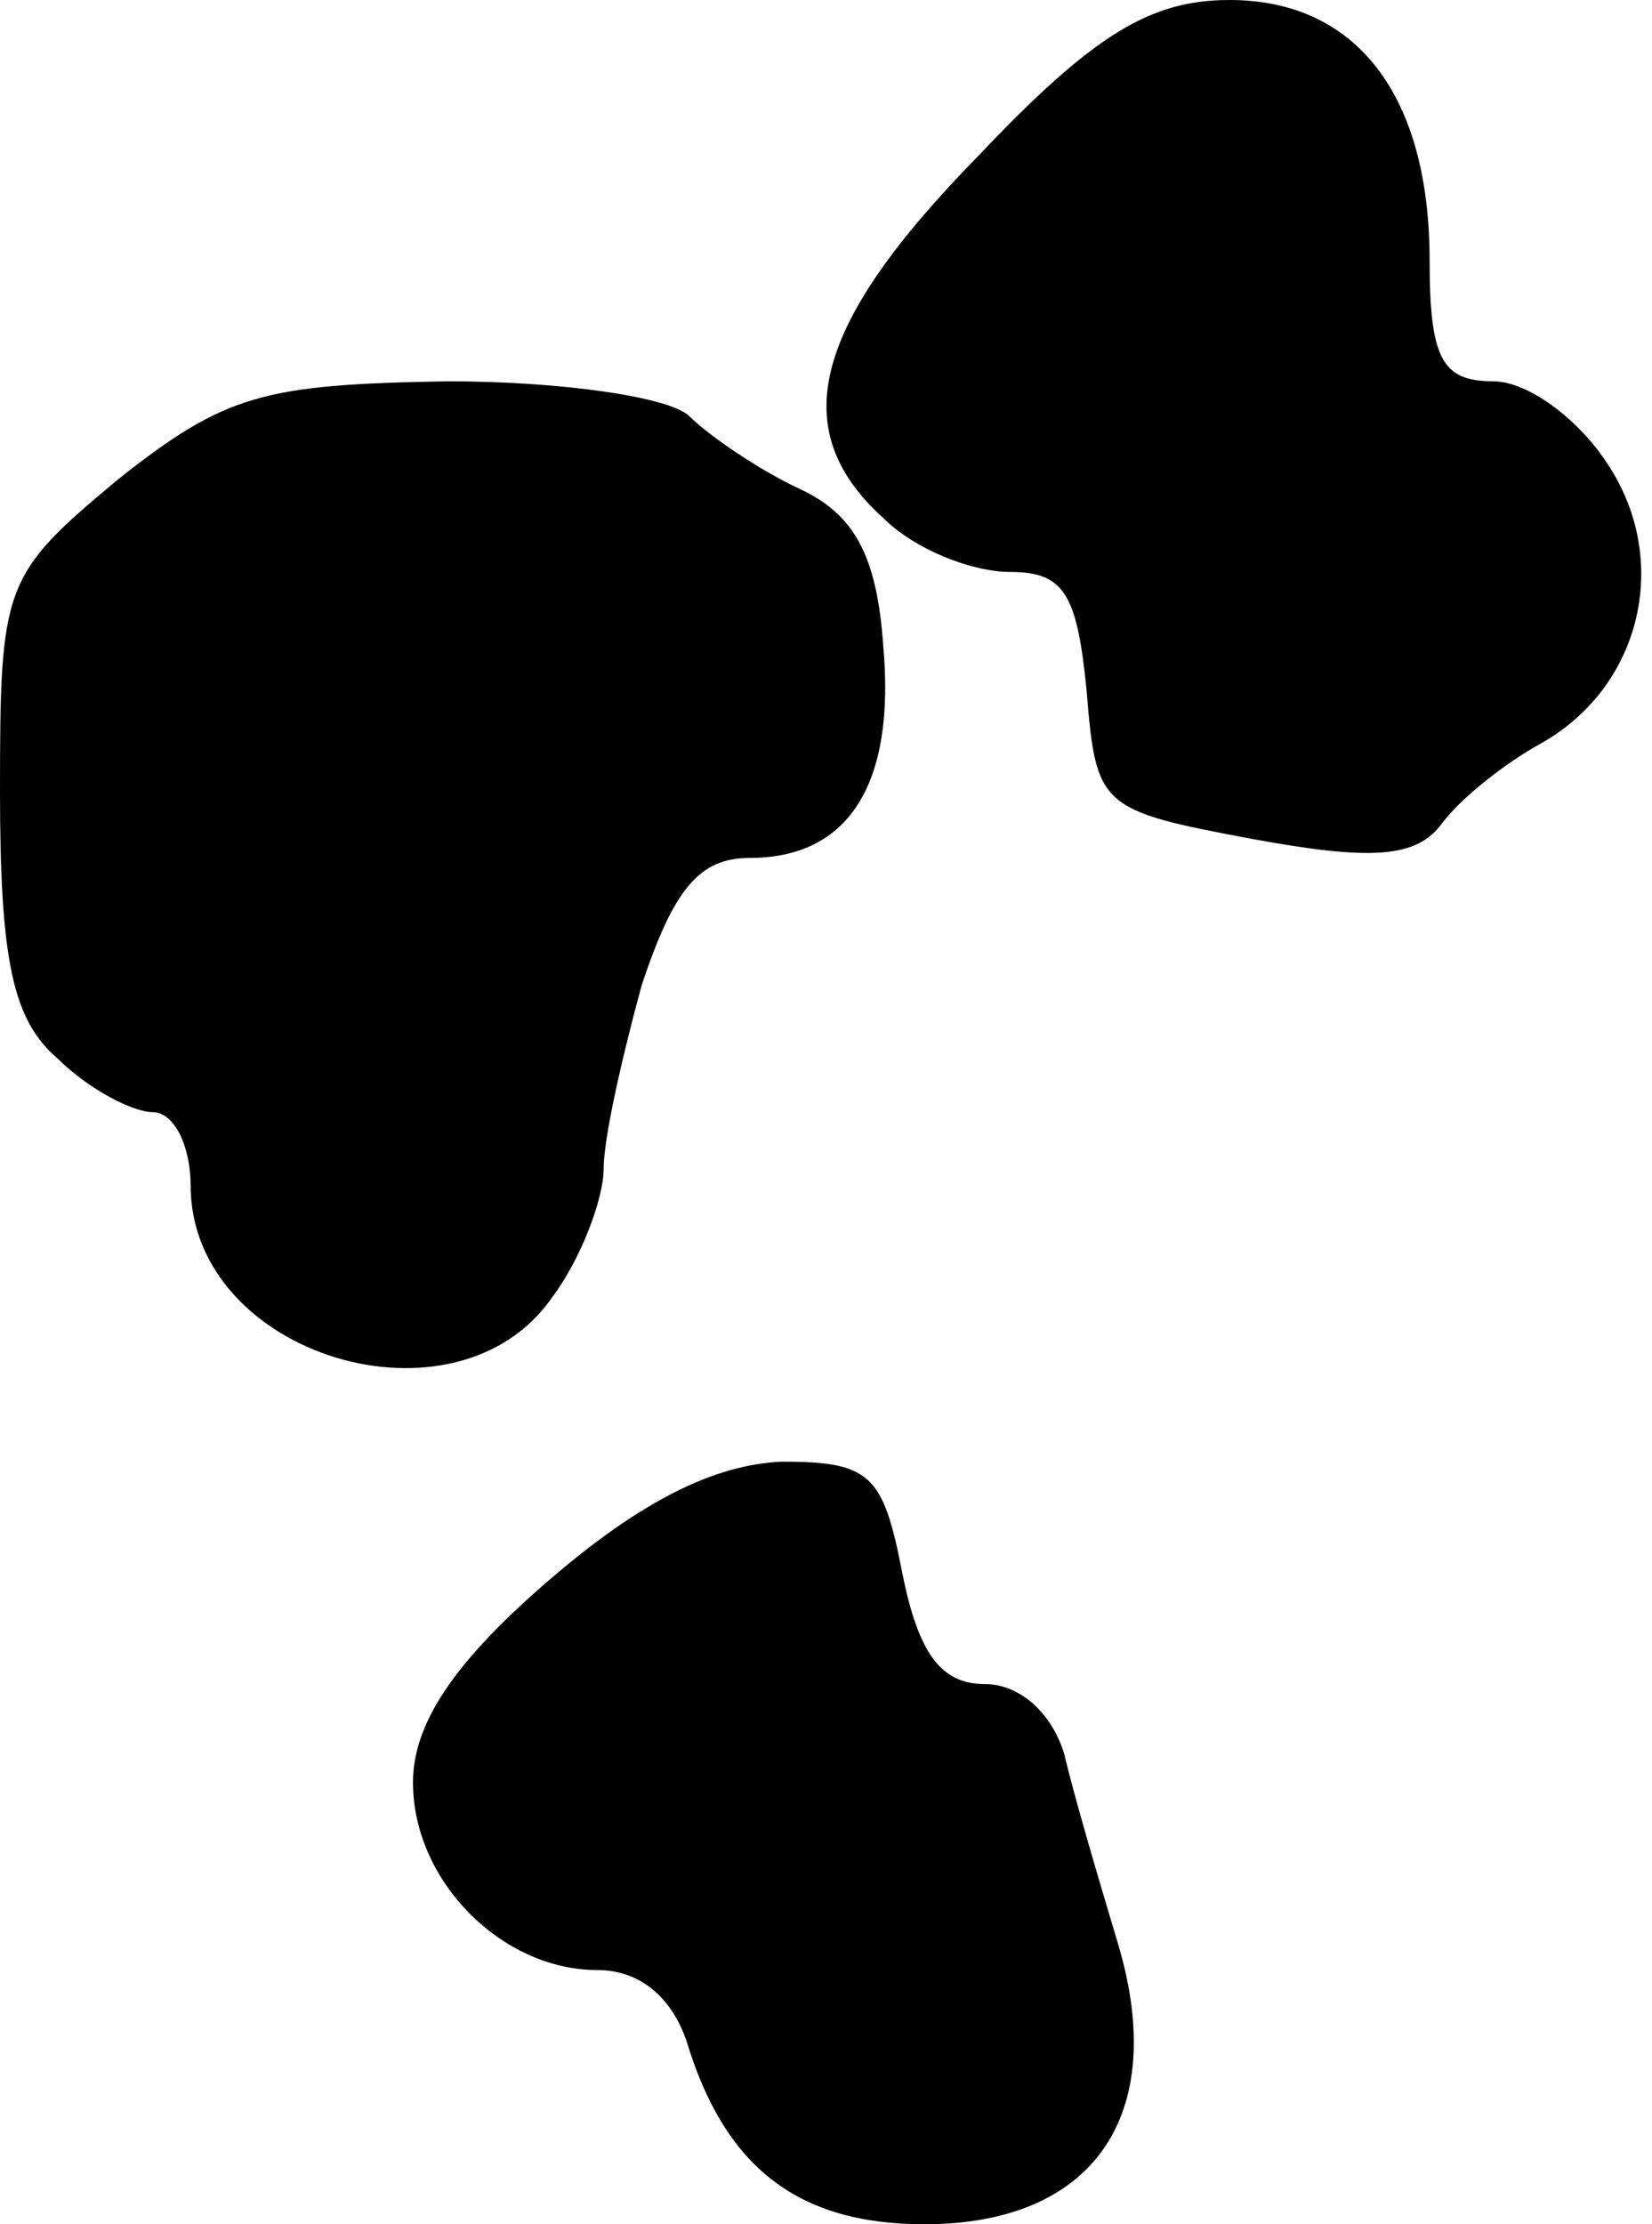 <?xml version="1.0" standalone="no"?>
<!DOCTYPE svg PUBLIC "-//W3C//DTD SVG 20010904//EN"
 "http://www.w3.org/TR/2001/REC-SVG-20010904/DTD/svg10.dtd">
<svg version="1.0" xmlns="http://www.w3.org/2000/svg"
 width="52pt" height="70pt" viewBox="0 0 52 70"
 preserveAspectRatio="xMidYMid meet">
<g transform="translate(0,70) scale(0.1,-0.1)"
fill="#000000" stroke="none">
<path fill="#000000" stroke="none" d="M308 651 c-52 -53 -61 -86 -30 -114 10
-10 28 -17 40 -17 17 0 21 -7 24 -37 3 -37 4 -38 52 -47 38 -7 52 -6 60 5 6 8
20 19 31 25 32 18 41 58 21 88 -9 14 -25 26 -36 26 -16 0 -20 7 -20 38 0 52
-23 82 -63 82 -25 0 -43 -11 -79 -49z"/>
<path fill="#000000" stroke="none" d="M37 549 c-36 -30 -37 -33 -37 -98 0
-53 4 -72 18 -84 10 -10 24 -17 30 -17 7 0 12 -11 12 -23 0 -54 84 -79 114
-35 9 12 16 31 16 40 0 10 6 36 12 58 10 30 18 40 34 40 31 0 46 23 42 67 -2
28 -9 41 -26 49 -13 6 -29 17 -35 23 -6 6 -40 11 -76 11 -58 -1 -70 -4 -104
-31z"/>
<path fill="#000000" stroke="none" d="M172 202 c-30 -26 -42 -45 -42 -63 0
-31 28 -59 58 -59 13 0 23 -8 28 -22 12 -40 35 -58 75 -58 53 0 77 34 61 88
-6 20 -14 47 -17 60 -4 13 -14 22 -25 22 -14 0 -21 10 -26 35 -6 31 -10 35
-38 35 -21 -1 -44 -12 -74 -38z"/>
</g>
</svg>
